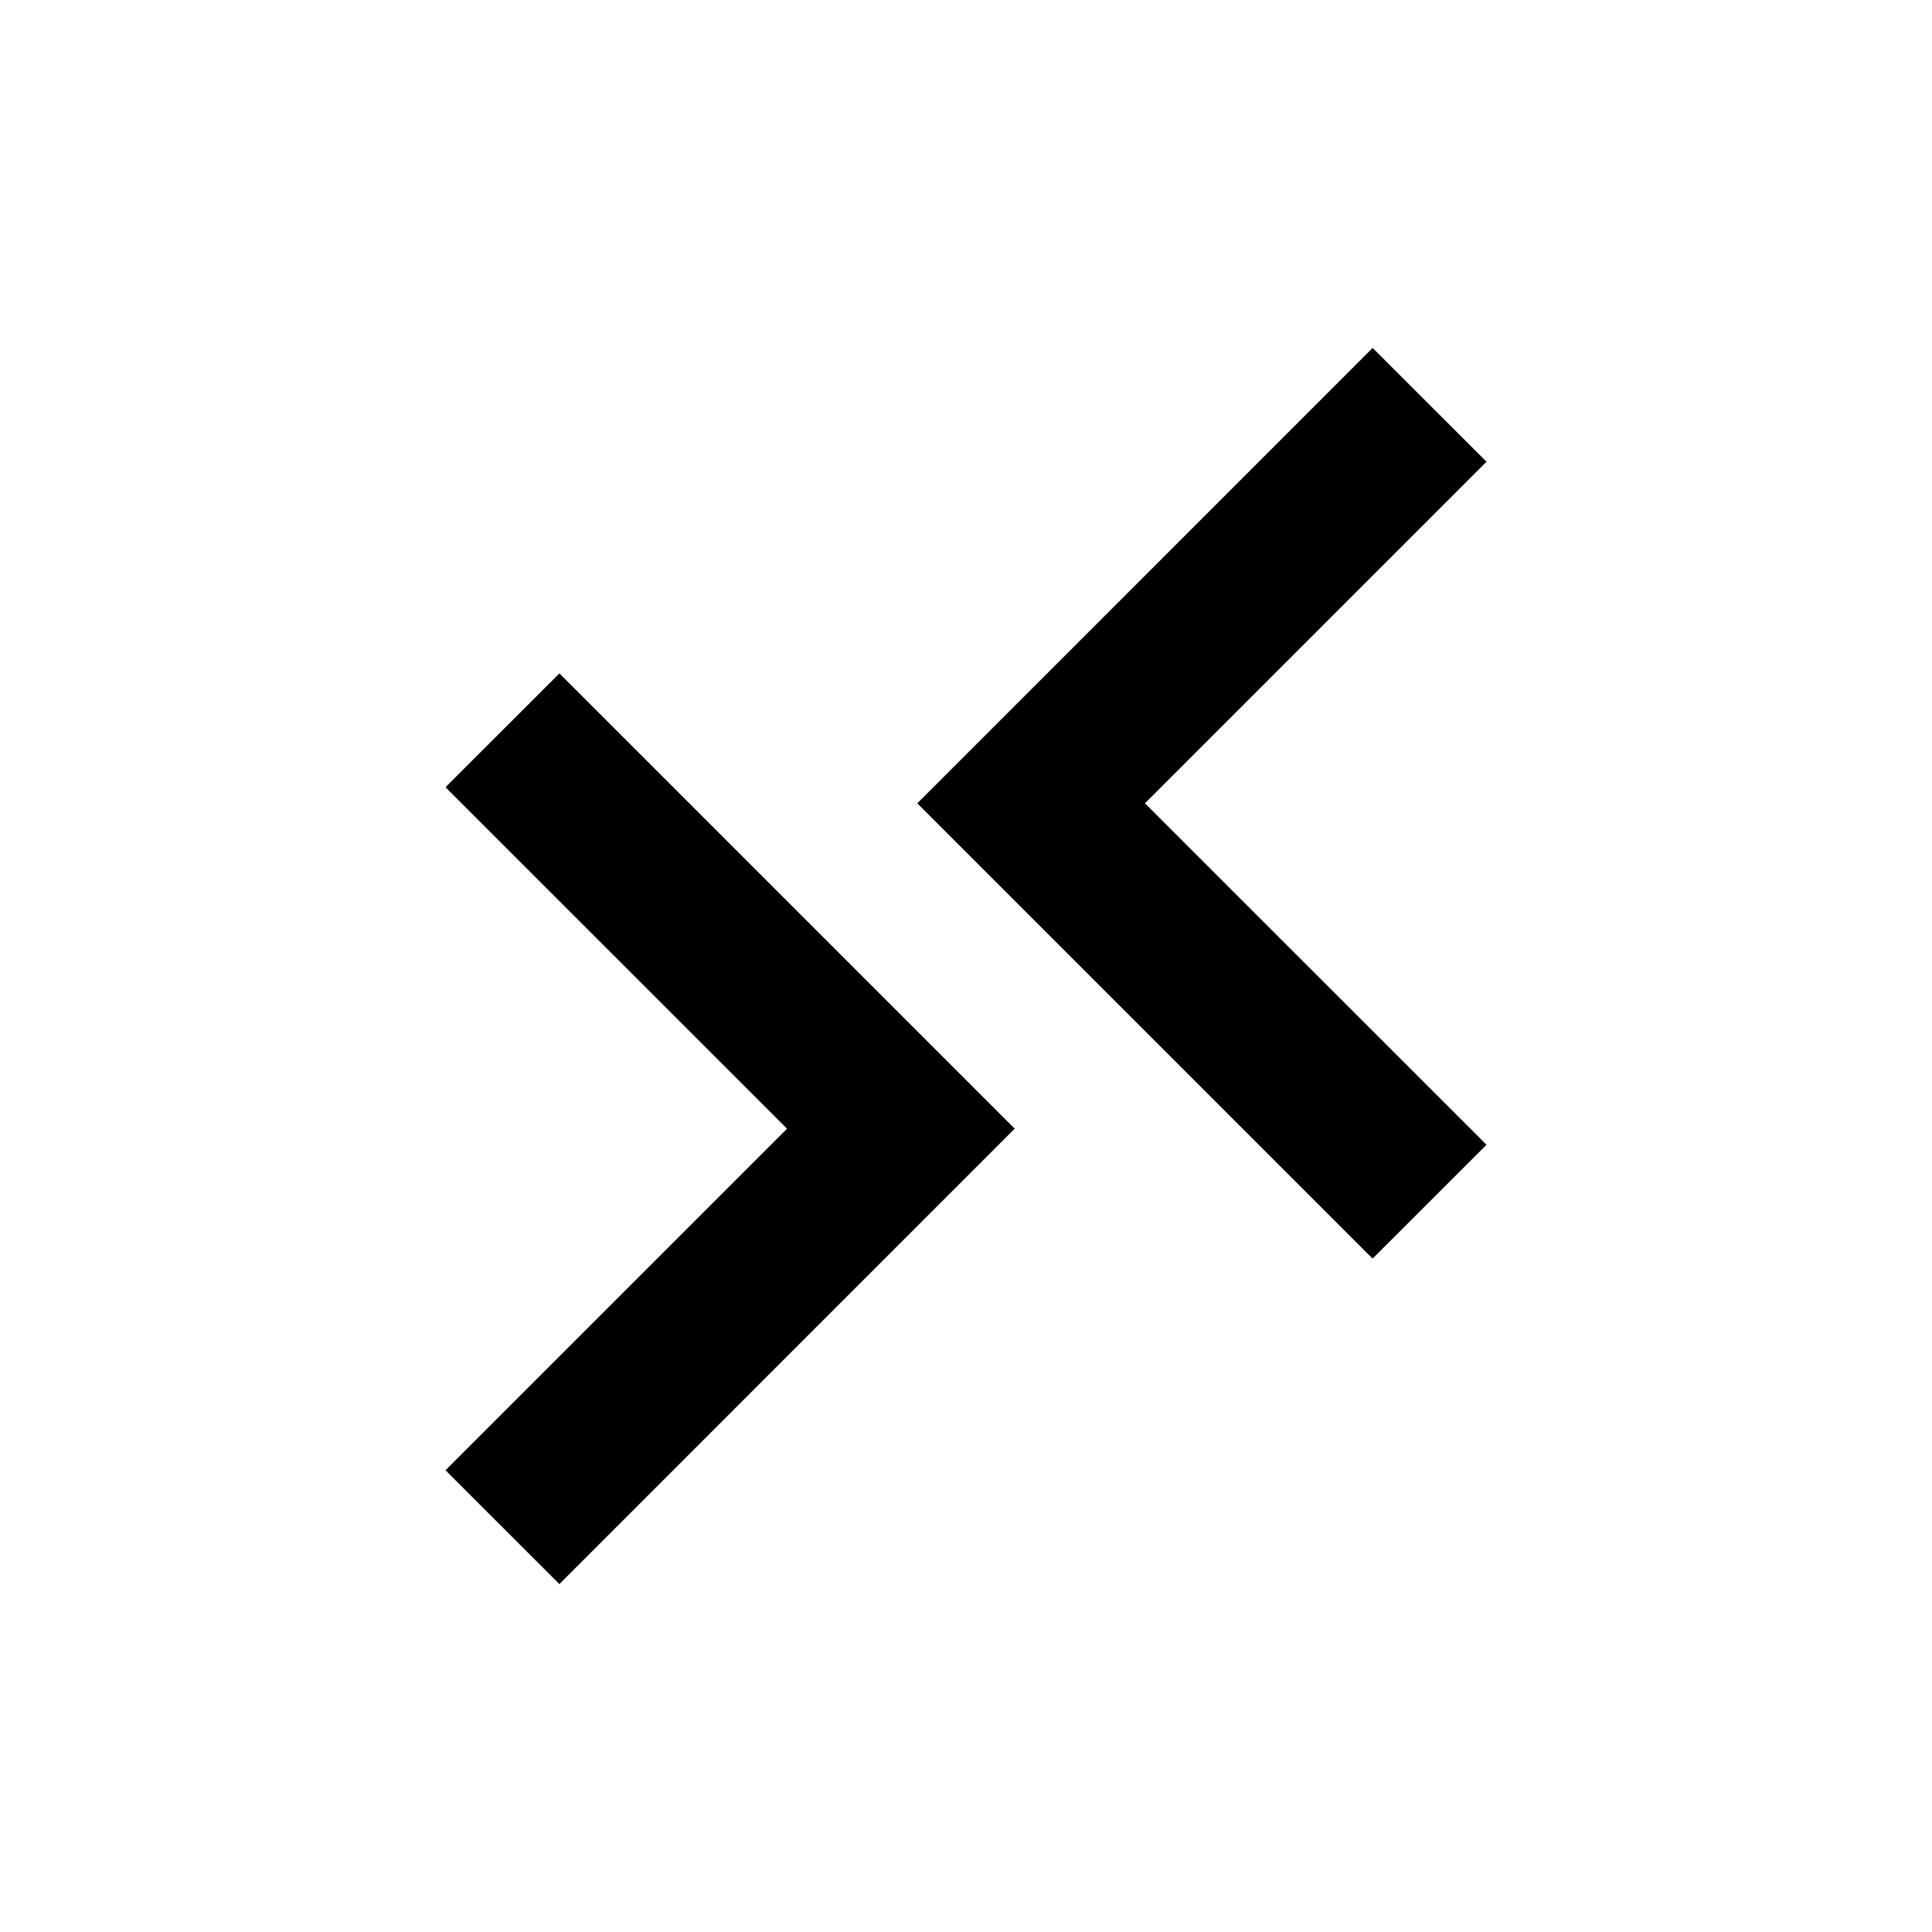 <svg width="24" height="24" viewBox="0 0 24 24" fill="none" xmlns="http://www.w3.org/2000/svg">
<path d="M17.051 4.322L18.466 5.736L14.223 9.979L18.466 14.221L17.051 15.635L11.395 9.979L17.051 4.322Z" fill="black"/>
<path d="M6.949 19.678L5.534 18.264L9.777 14.021L5.534 9.779L6.949 8.365L12.605 14.021L6.949 19.678Z" fill="black"/>
</svg>
